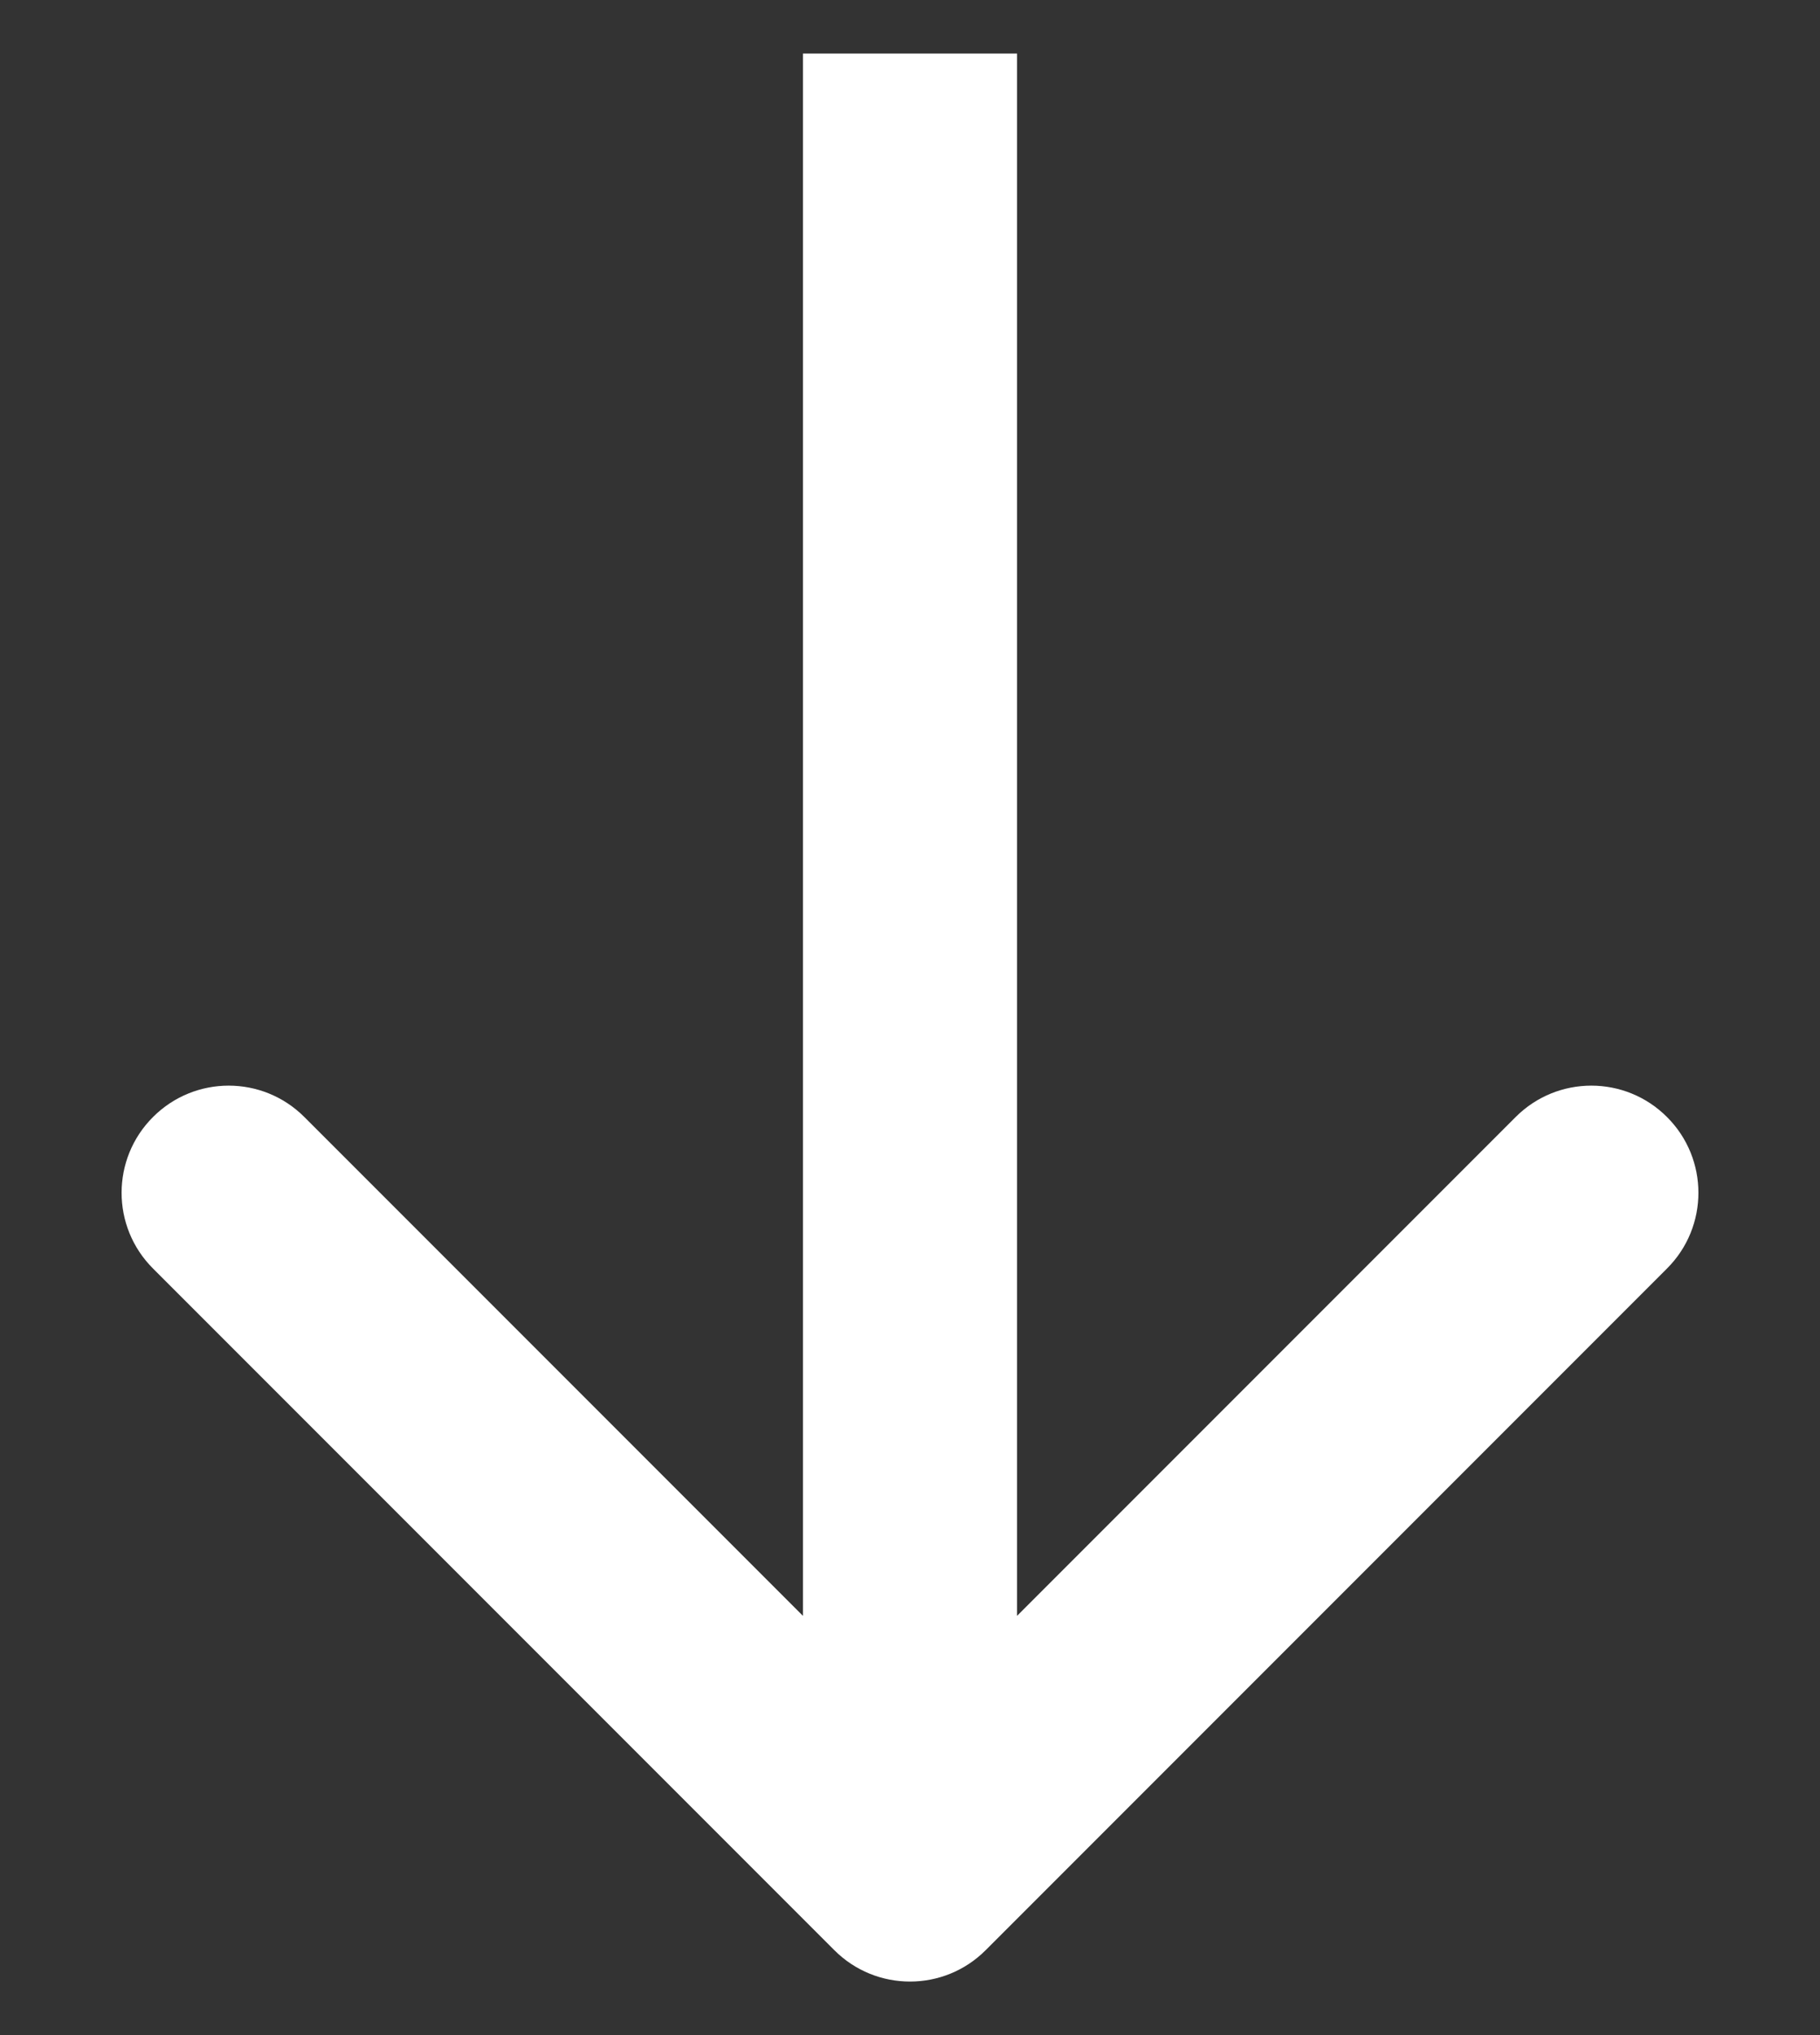 <svg width="17" height="19" viewBox="0 0 17 19" fill="none" xmlns="http://www.w3.org/2000/svg">
<rect x="0" y="0" width="17" height="19" fill="#333333" stroke="none"/>
<path d="M7.793 18.207C8.183 18.598 8.817 18.598 9.207 18.207L15.571 11.843C15.962 11.453 15.962 10.819 15.571 10.429C15.181 10.038 14.547 10.038 14.157 10.429L8.5 16.086L2.843 10.429C2.453 10.038 1.819 10.038 1.429 10.429C1.038 10.819 1.038 11.453 1.429 11.843L7.793 18.207ZM7.5 0.5L7.5 17.5H9.5L9.5 0.5L7.5 0.5Z" fill="white"/>
</svg>
